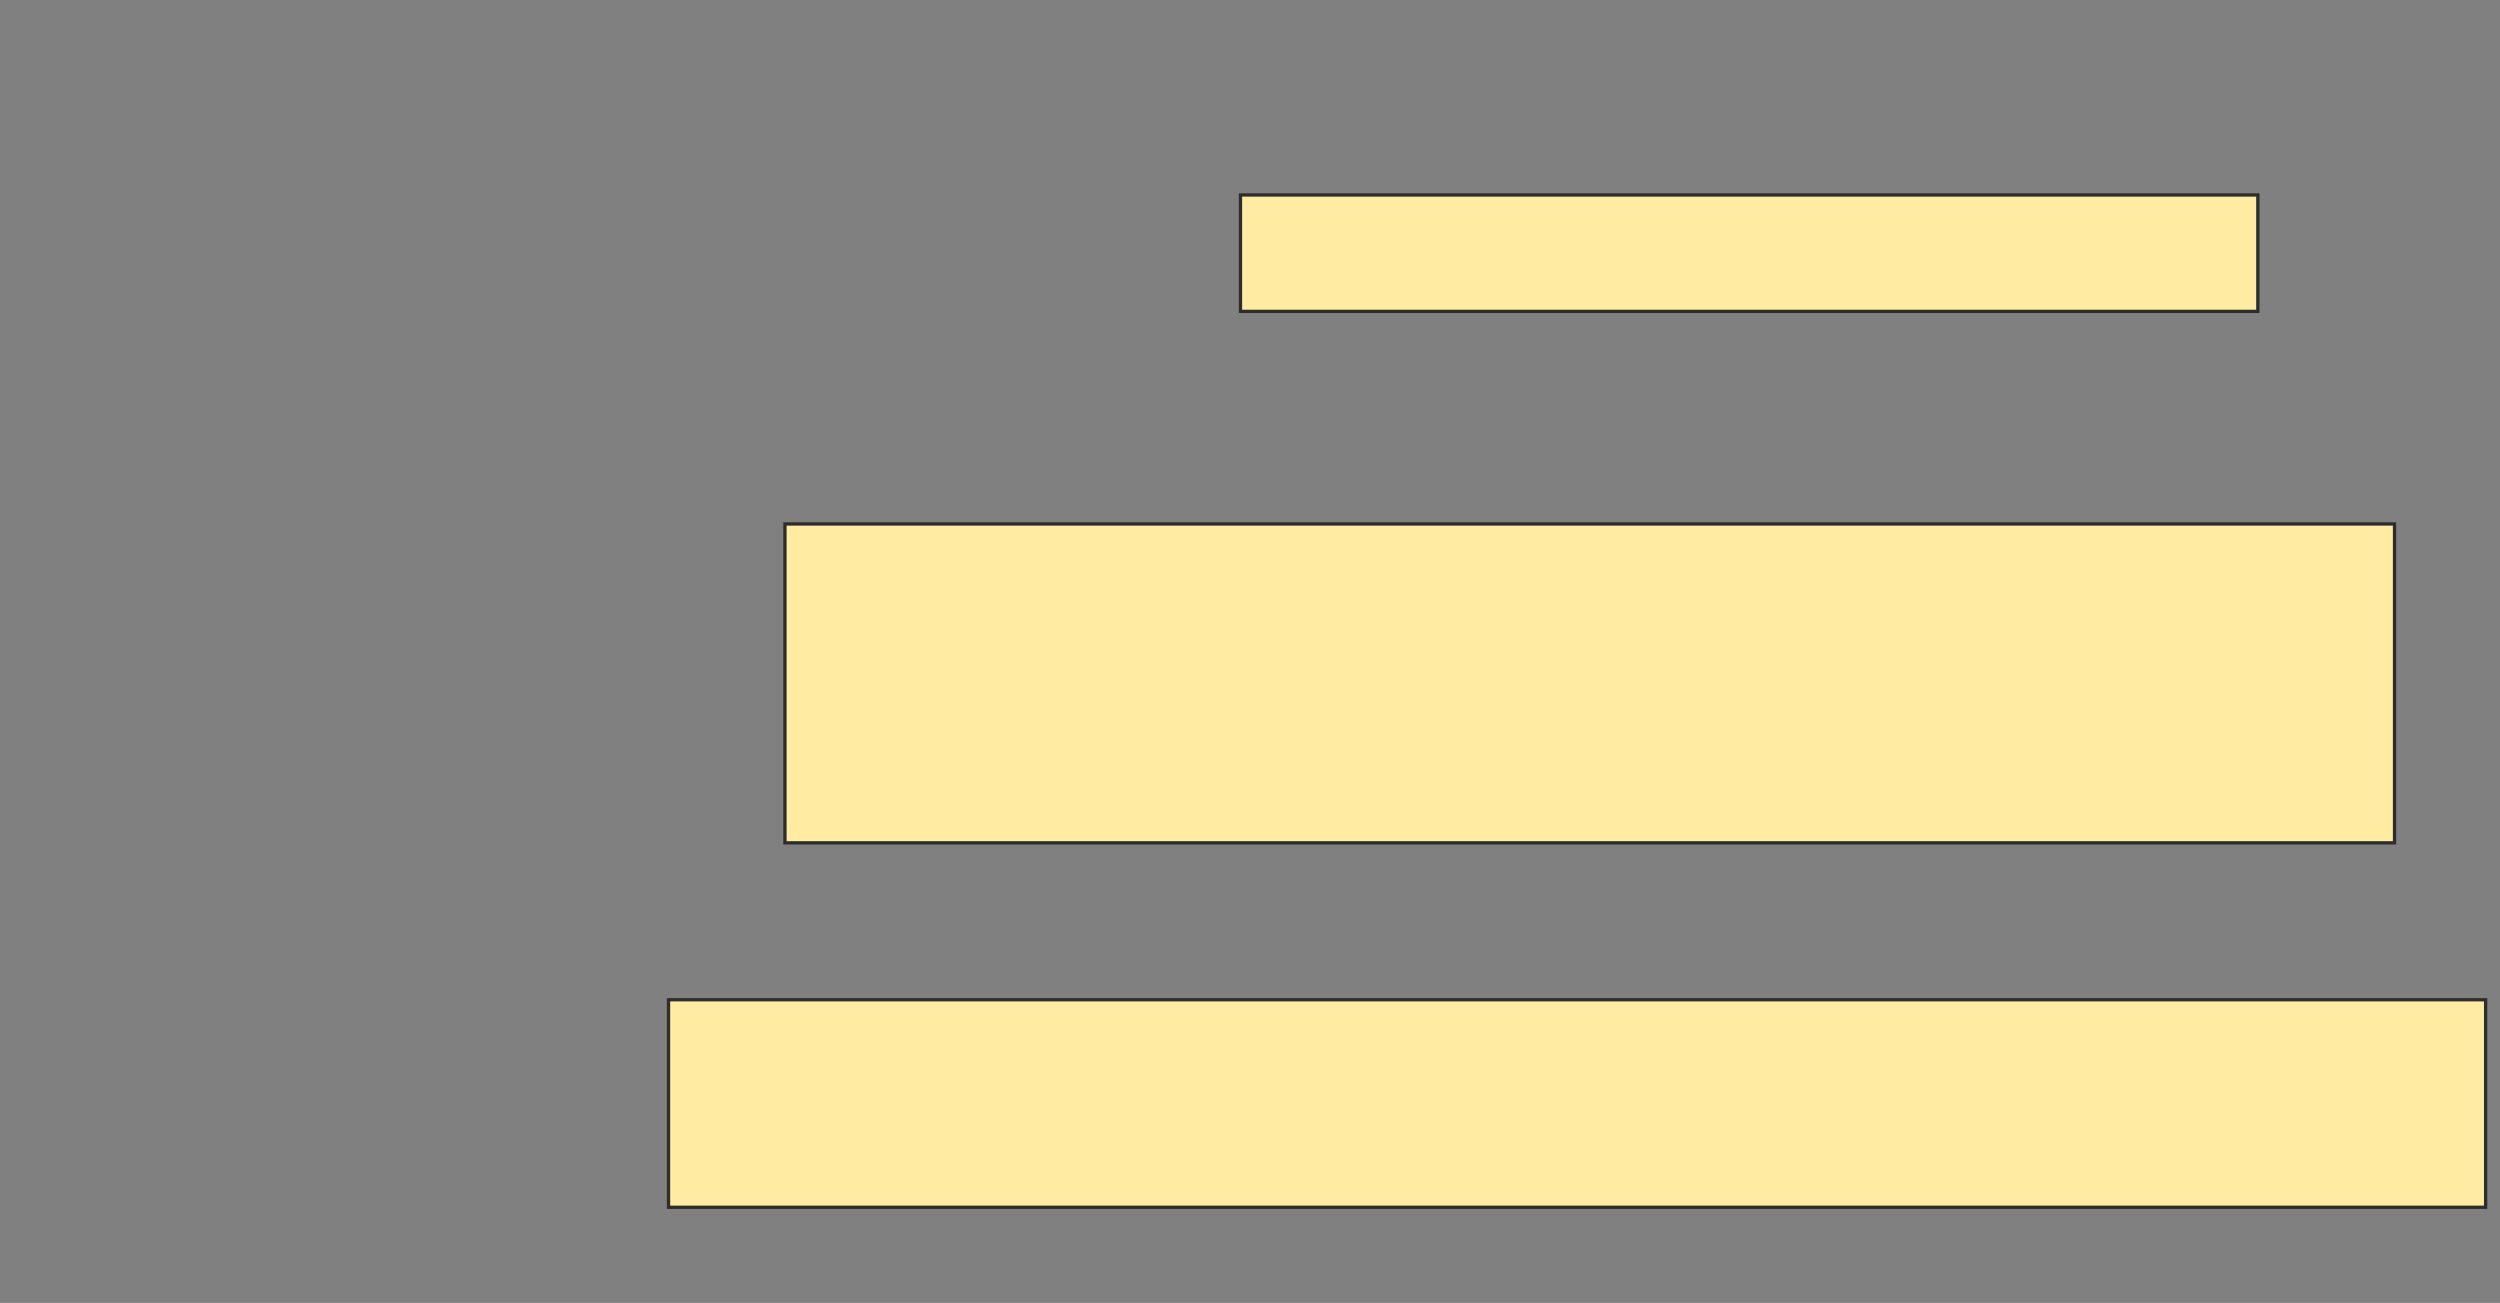<svg xmlns="http://www.w3.org/2000/svg" width="756" height="394">
 <rect width="100%" height="100%" fill="#808080" stroke="none"/>
 <!-- Created with Image Occlusion Enhanced -->
 <g>
  <title>Labels</title>
 </g>
 <g>
  <title>Masks</title>
  <rect id="9f579d0fbba24bf3b8a48053fe92f70a-oa-1" height="96.429" width="486.735" y="158.448" x="237.367" stroke="#2D2D2D" fill="#FFEBA2"/>
  <rect id="9f579d0fbba24bf3b8a48053fe92f70a-oa-2" height="62.755" width="549.49" y="302.325" x="202.163" stroke="#2D2D2D" fill="#FFEBA2"/>
  <rect id="9f579d0fbba24bf3b8a48053fe92f70a-oa-3" height="35.204" width="307.653" y="58.958" x="375.122" stroke="#2D2D2D" fill="#FFEBA2"/>
 </g>
</svg>